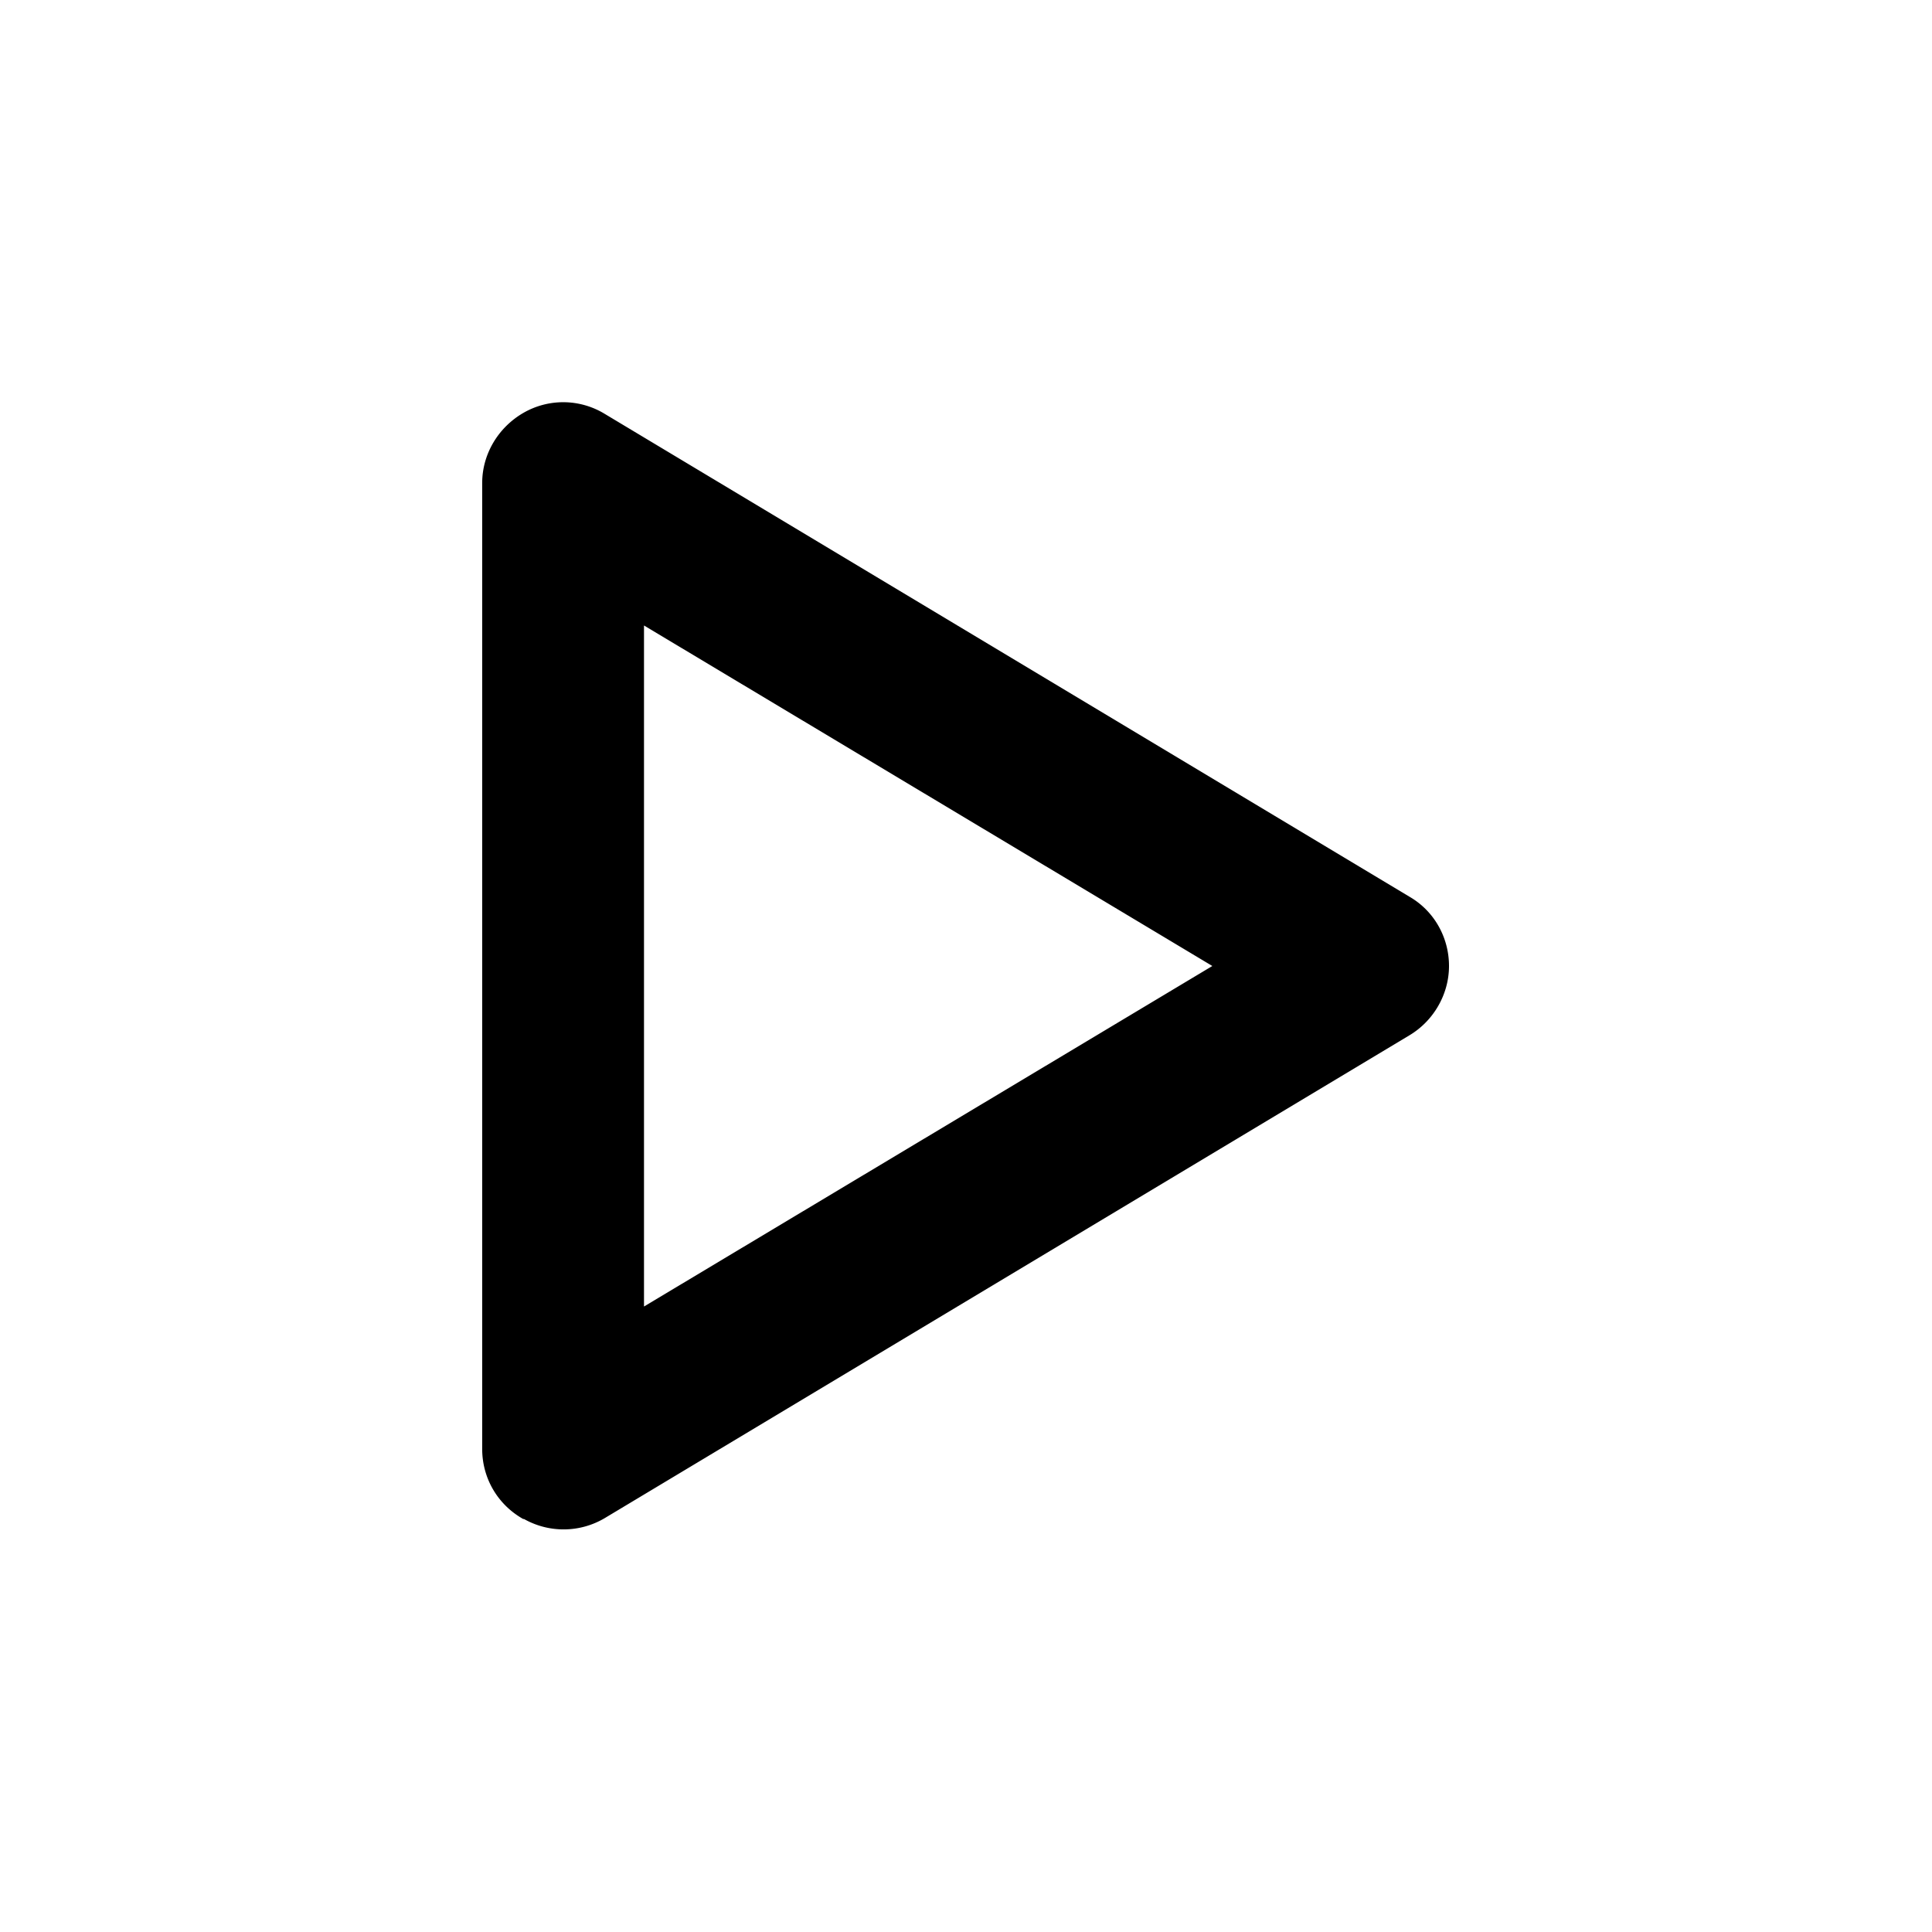 <svg  xmlns="http://www.w3.org/2000/svg" width="24" height="24"  
fill="currentColor" viewBox="0 0 24 24" >
<!--Boxicons v3.0 https://boxicons.com | License  https://docs.boxicons.com/free-->
<path d="M6.51 18.87a1.002 1.002 0 0 0 1-.01l10-6c.3-.18.49-.51.49-.86s-.18-.68-.49-.86l-10-6a.99.99 0 0 0-1.01-.01c-.31.18-.51.51-.51.87v12c0 .36.19.69.51.87ZM8 7.77 15.06 12 8 16.23z"></path>
</svg>